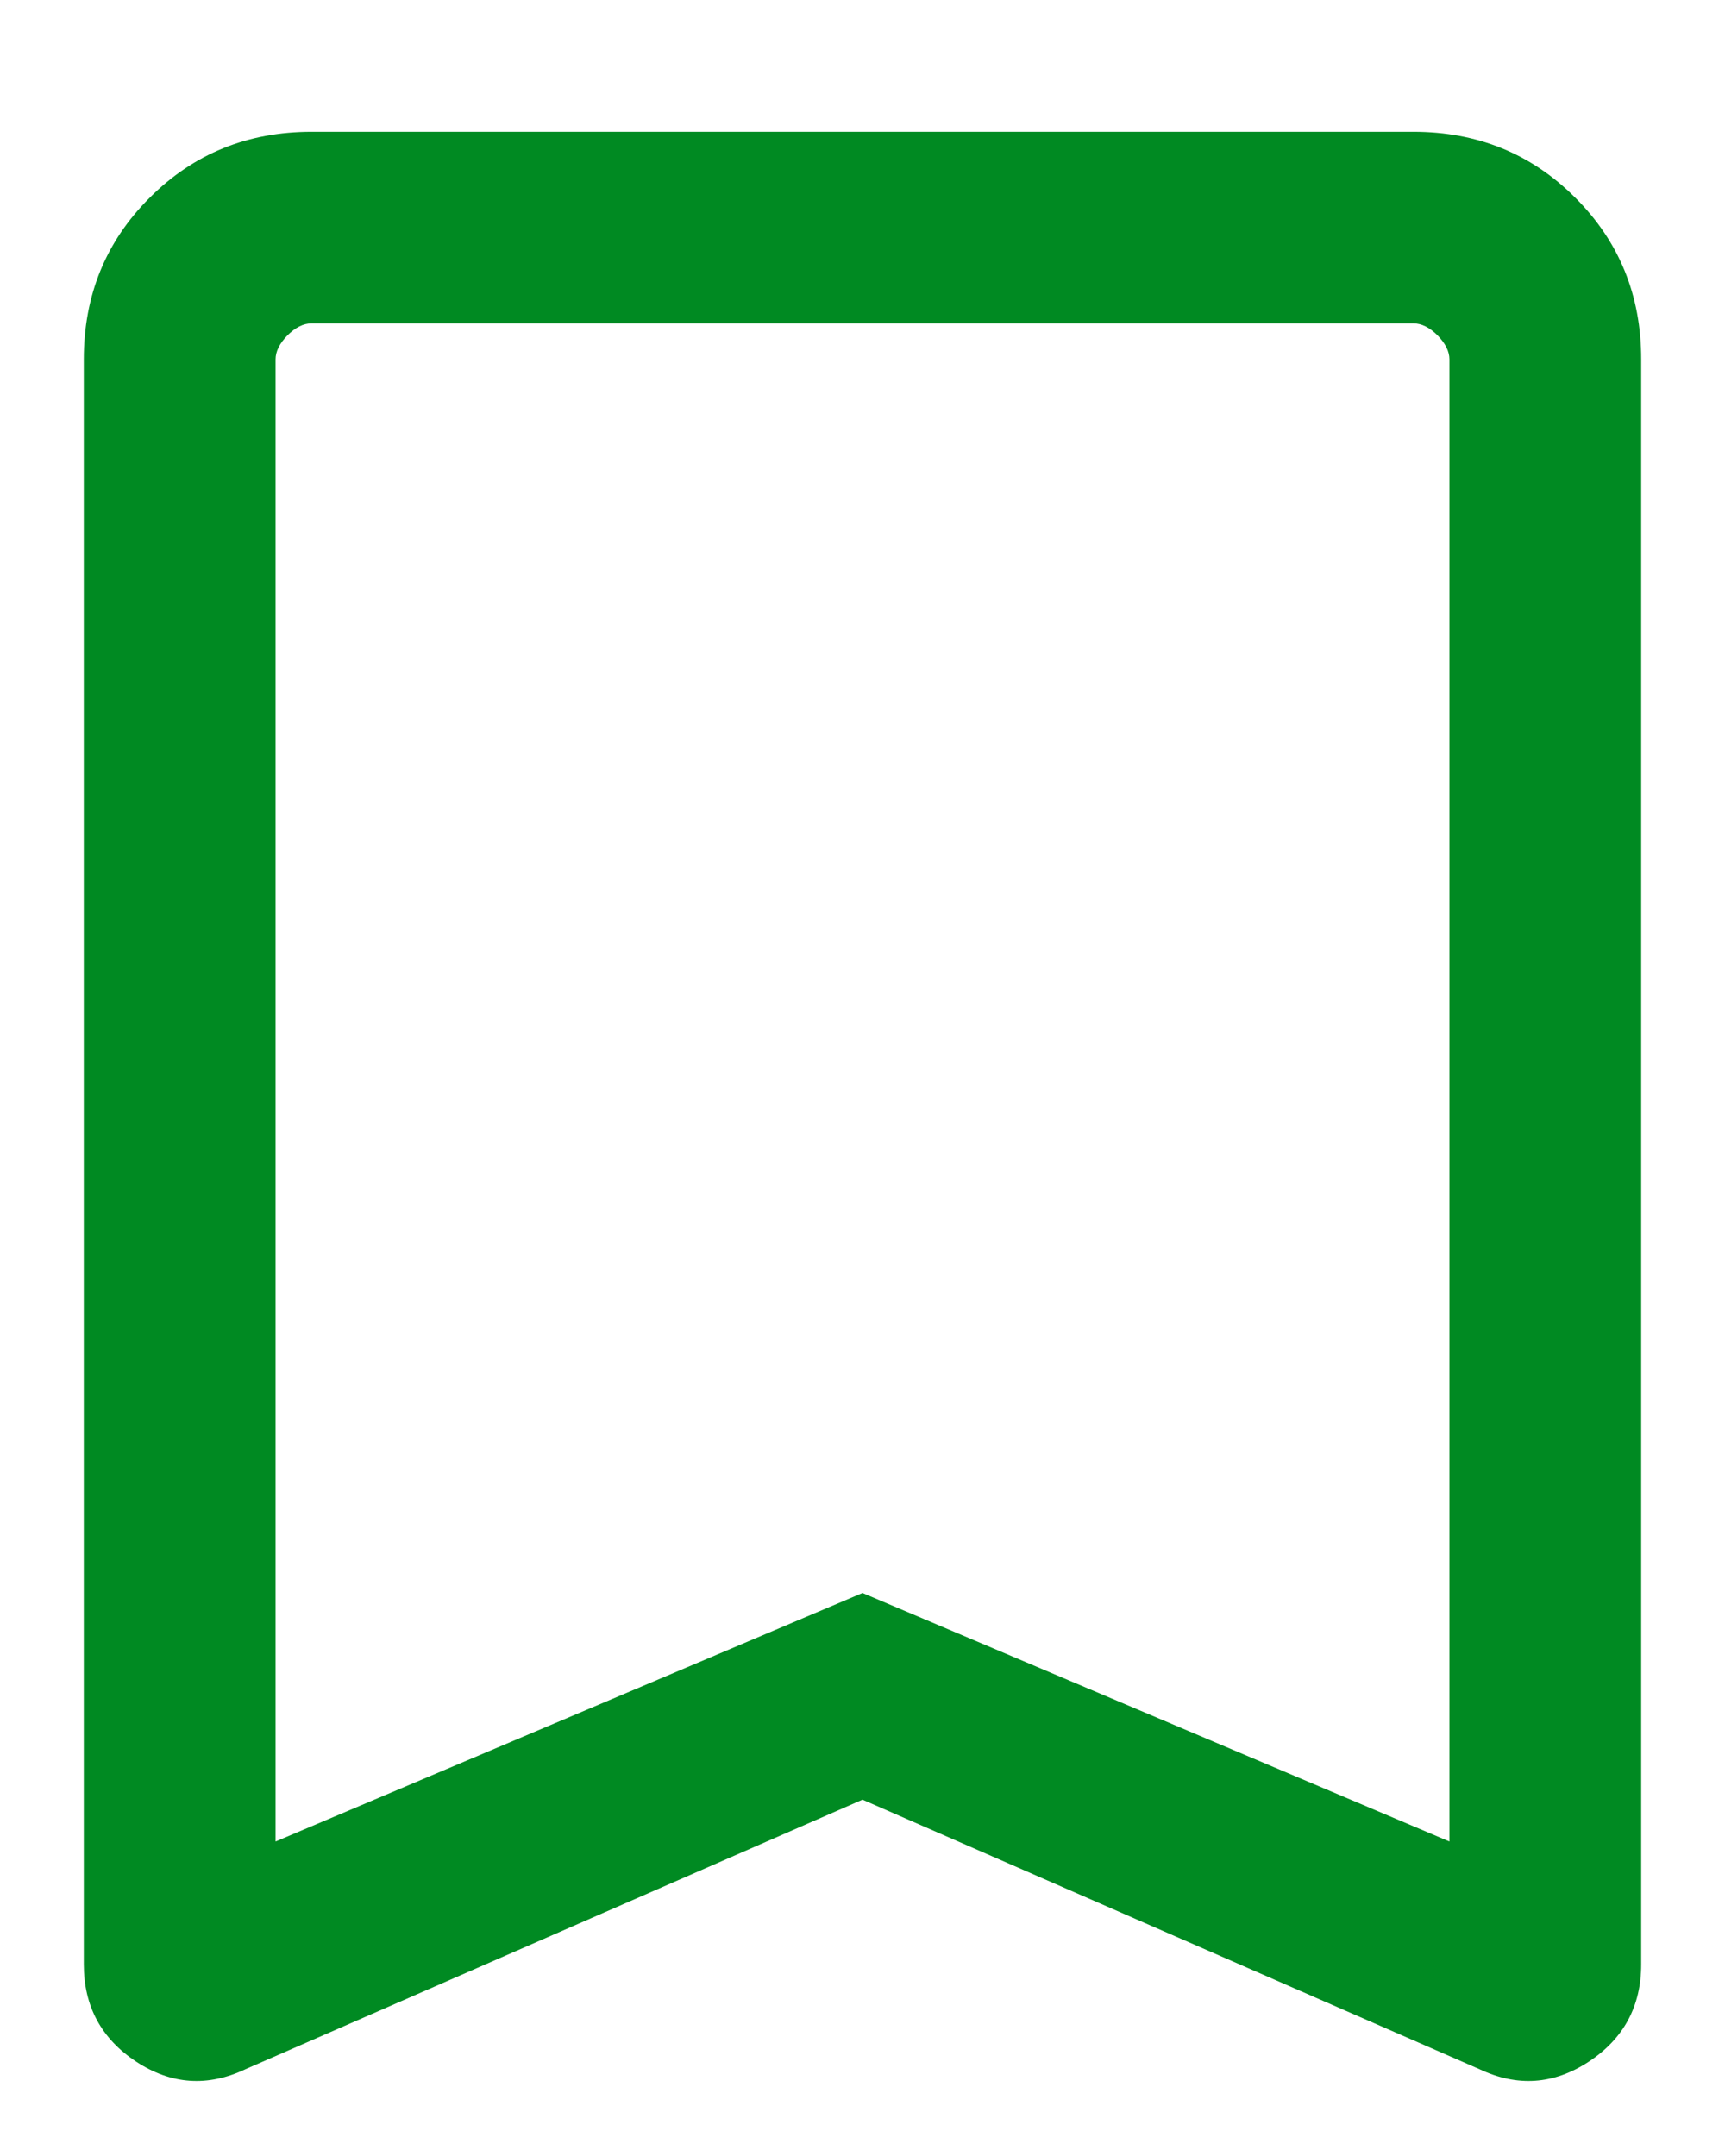 <svg width="12" height="15" viewBox="0 0 12 15" fill="none" xmlns="http://www.w3.org/2000/svg">
<path d="M1.917 12.812L6 11.083L10.083 12.812V2.5C10.083 2.445 10.055 2.389 10 2.333C9.945 2.278 9.889 2.25 9.833 2.25H2.167C2.111 2.25 2.055 2.278 2 2.333C1.945 2.389 1.917 2.445 1.917 2.5V12.812ZM1.708 14.396C1.444 14.521 1.191 14.503 0.948 14.344C0.705 14.184 0.583 13.958 0.583 13.667V2.5C0.583 2.055 0.736 1.68 1.042 1.375C1.347 1.07 1.722 0.917 2.167 0.917H9.833C10.278 0.917 10.653 1.07 10.958 1.375C11.264 1.68 11.417 2.055 11.417 2.5V13.667C11.417 13.958 11.295 14.184 11.052 14.344C10.809 14.503 10.556 14.521 10.292 14.396L6 12.521L1.708 14.396Z" fill="#008A22"/>
</svg>
